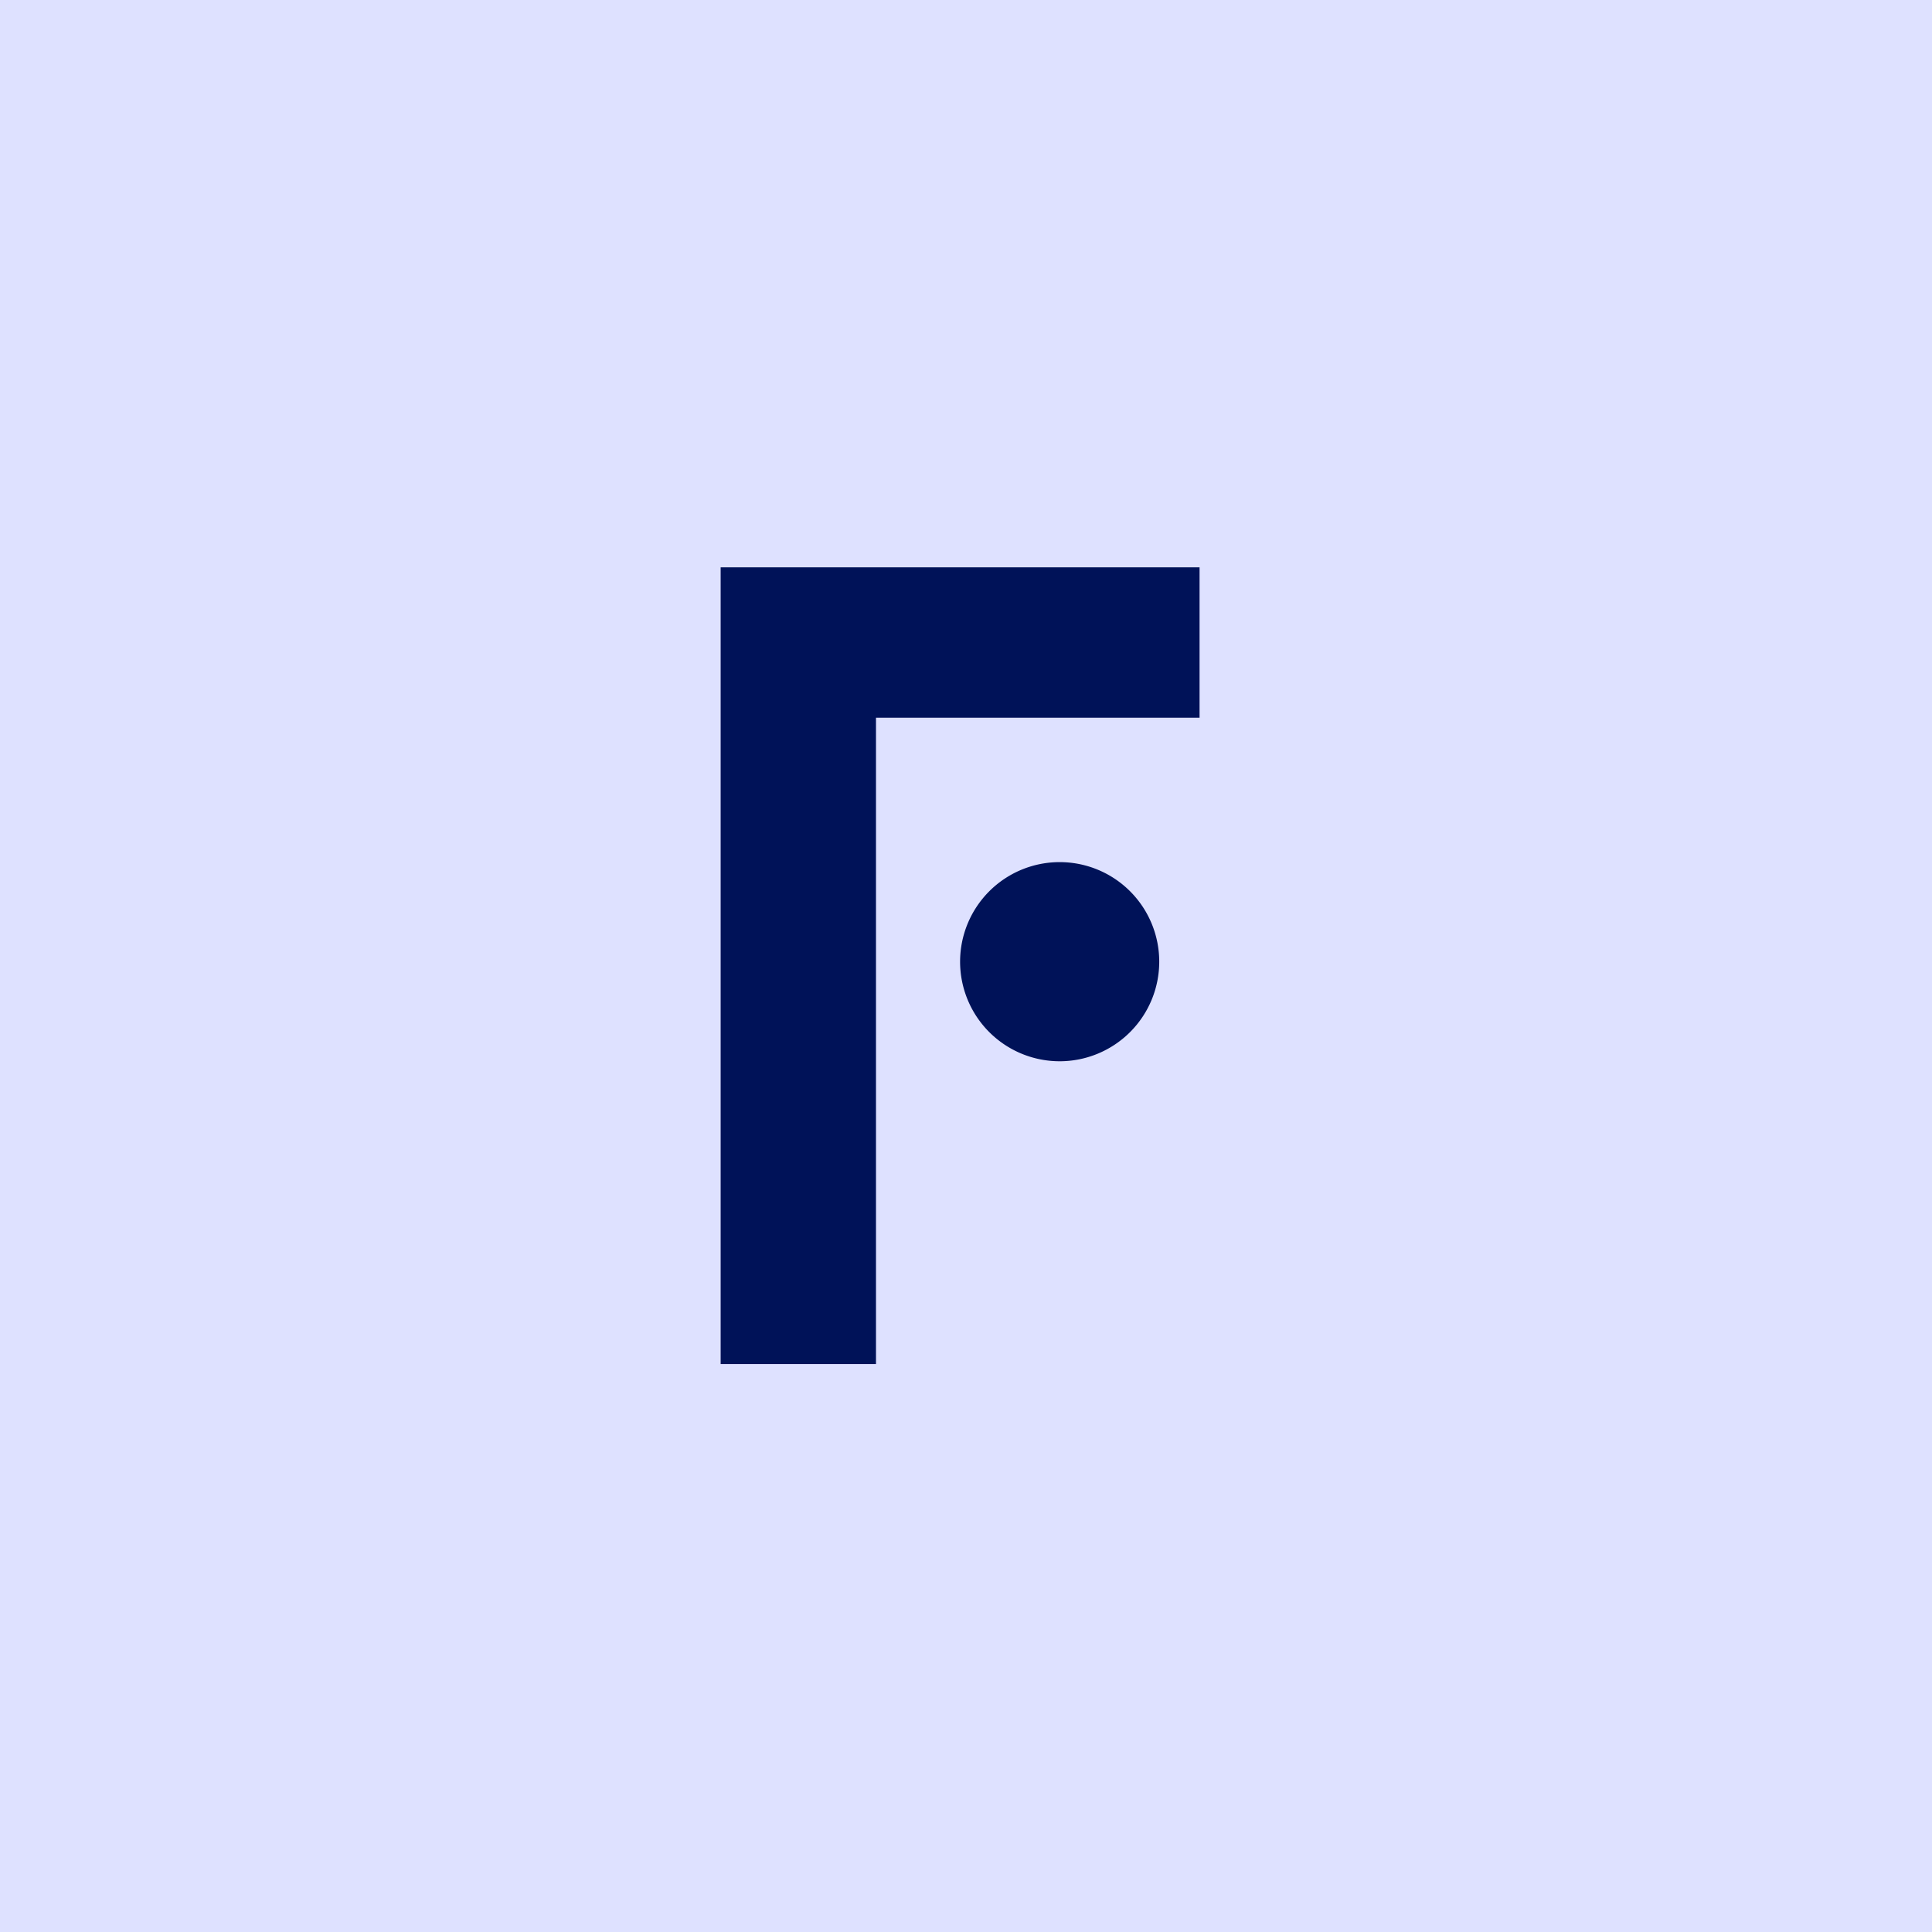 <svg width="256" height="256" viewBox="0 0 108 108" fill="none" xmlns="http://www.w3.org/2000/svg">
	<rect width="108" height="108" fill="#DEE1FF"/>
	<path d="M67.056 31.714v8.407H48.968v36.13h-8.683V31.714h26.772Zm-7.82 16.479a5.566 5.566 0 0 1 5.566 5.567 5.566 5.566 0 1 1-5.565-5.567Z" fill="#001258"/>
</svg>
